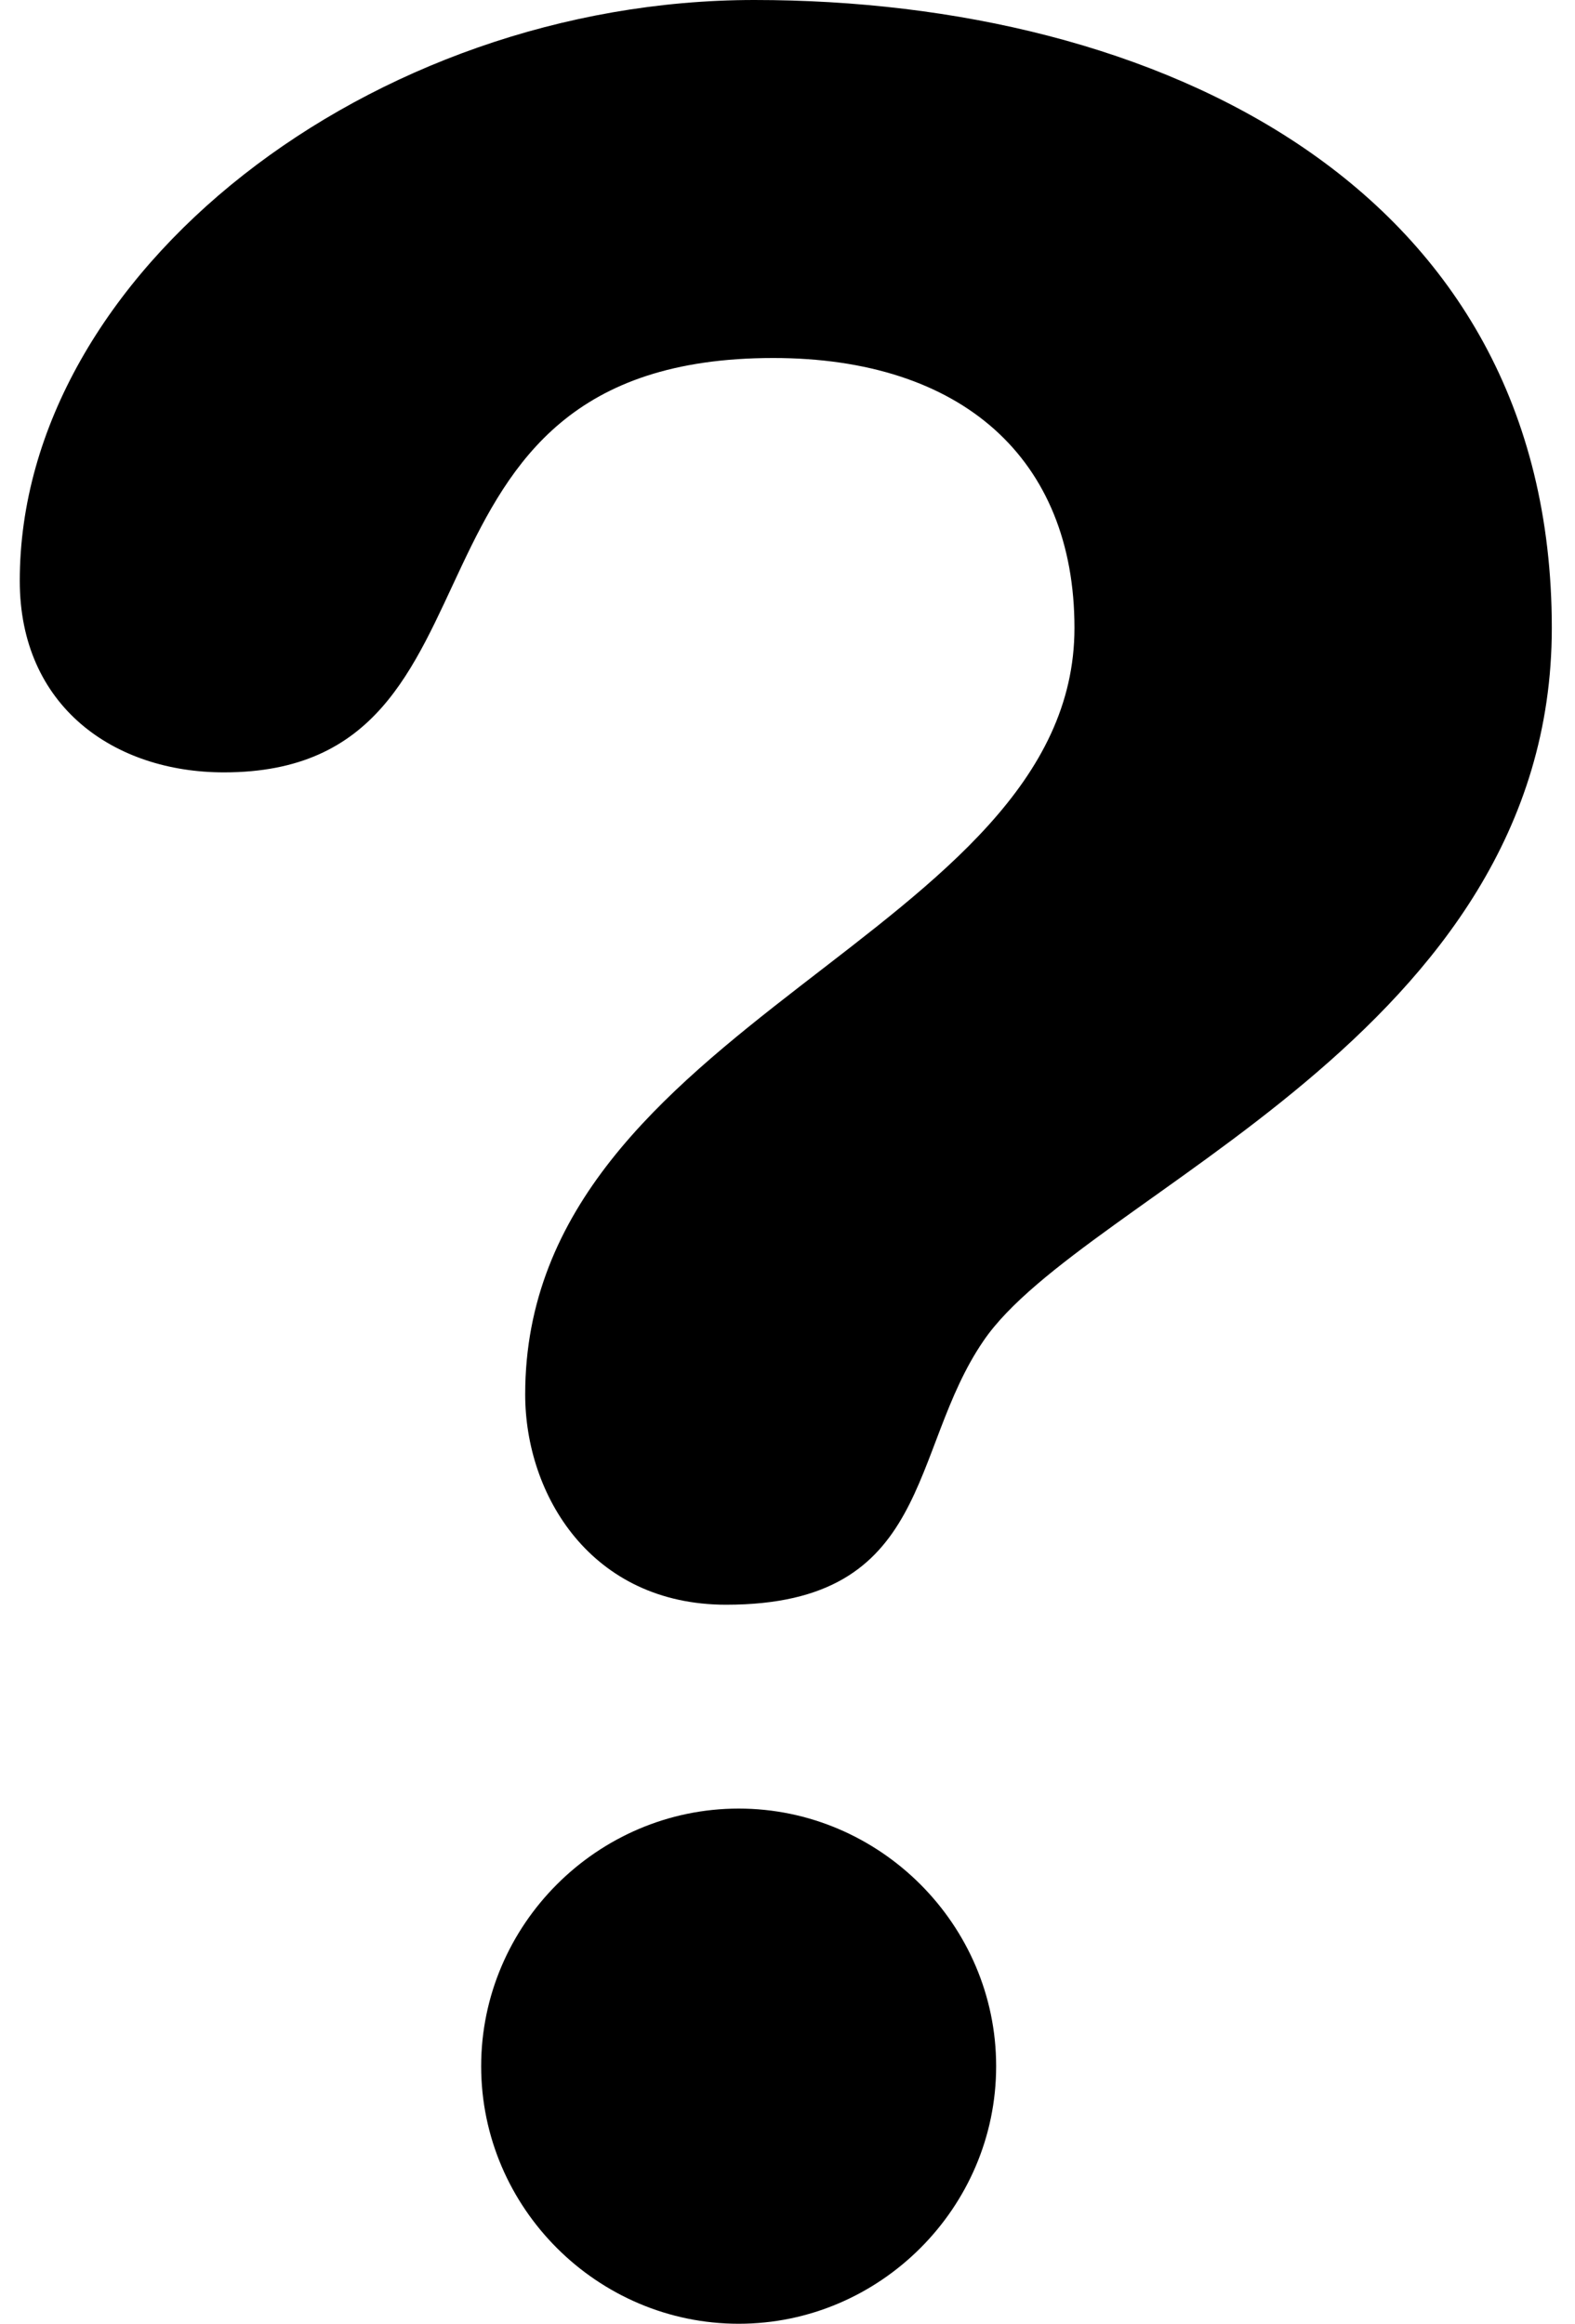 <svg width="40" height="59" id="rules" viewBox="0 0 40 59" xmlns="http://www.w3.org/2000/svg">
<path d="M19.158 0C29.363 0 39.411 4.7 39.411 15.942C39.411 26.31 27.531 30.297 24.979 34.043C23.064 36.83 23.704 40.745 18.441 40.745C15.013 40.745 13.338 37.957 13.338 35.405C13.338 25.911 27.288 23.762 27.288 15.944C27.288 11.641 24.424 9.09 19.638 9.09C9.432 9.09 13.417 19.611 5.688 19.611C2.897 19.611 0.502 17.937 0.502 14.749C0.5 6.93 9.428 0 19.158 0ZM18.761 45.921C22.343 45.921 25.299 48.868 25.299 52.462C25.299 56.055 22.349 59.002 18.761 59.002C15.173 59.002 12.22 56.059 12.22 52.462C12.22 48.87 15.173 45.921 18.761 45.921Z"/>
</svg>
